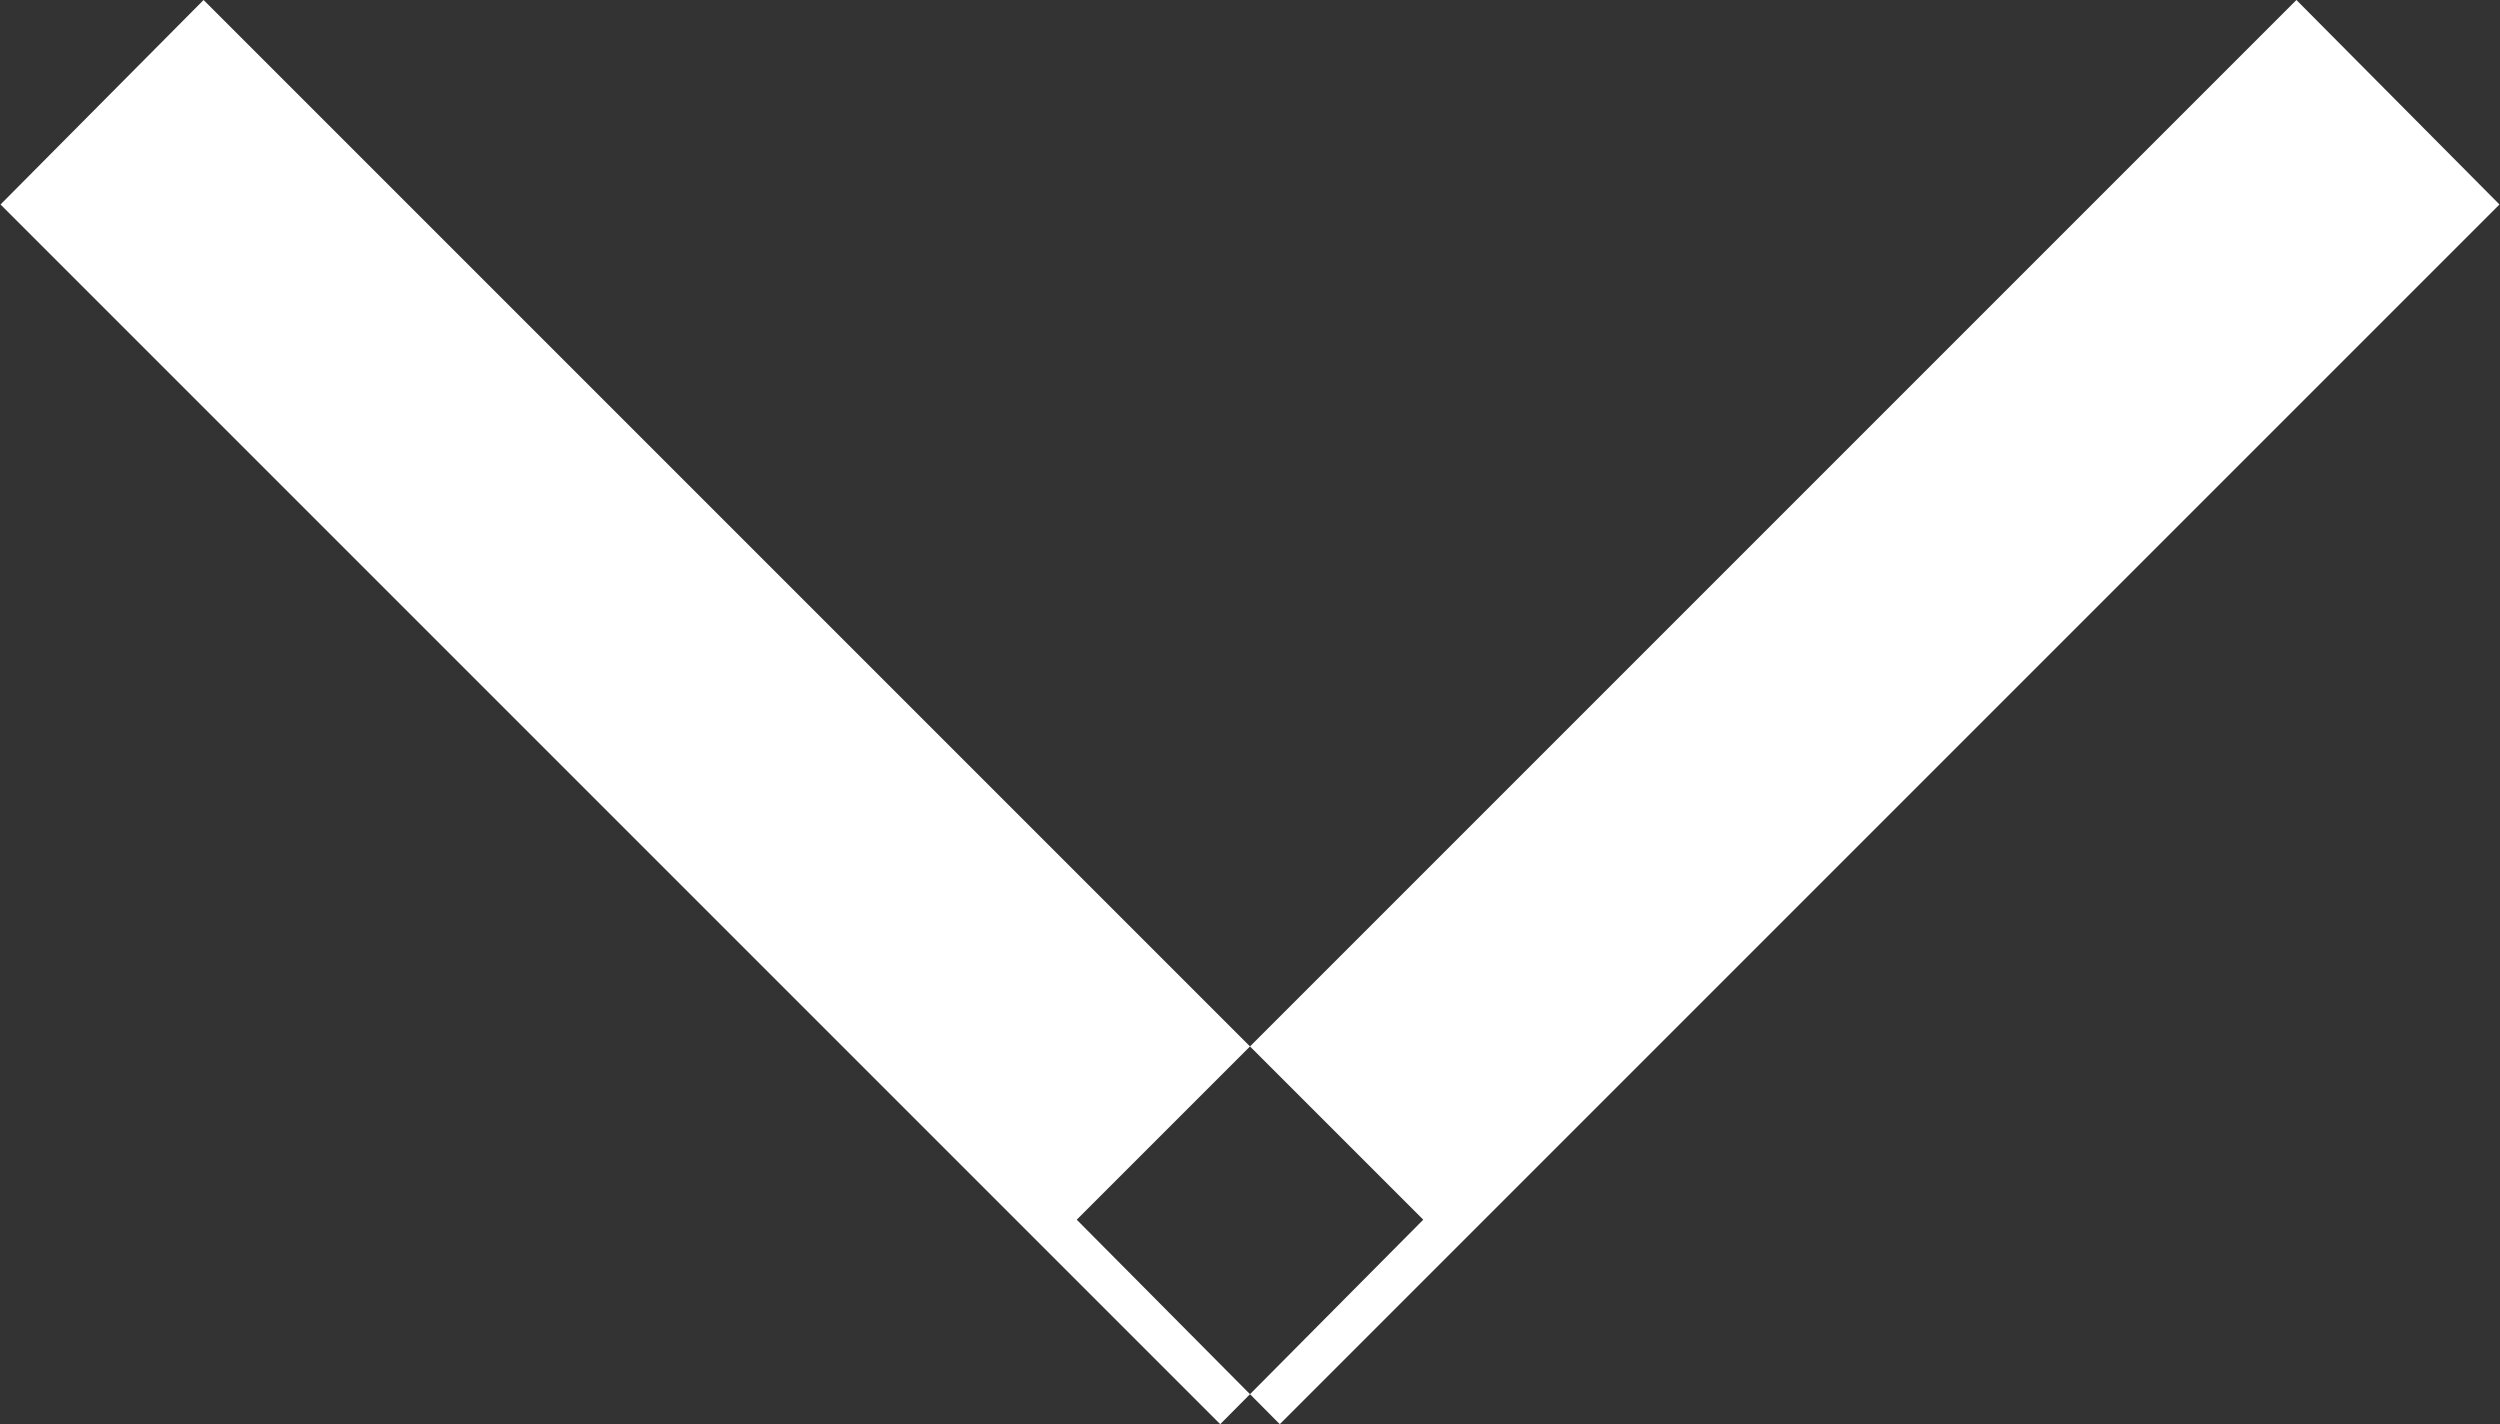 <svg xmlns="http://www.w3.org/2000/svg" width="13.938" height="7.94" viewBox="0 0 13.938 7.94">
  <rect x="0" y="0" width="13.938" height="7.94" fill="#333333" stroke="none"/>
<defs>
    <style>
      .cls-1 {
        fill: #fff;
        fill-rule: evenodd;
      }
    </style>
  </defs>
  <path id="Фігура_1_копія" data-name="Фігура 1 копія" class="cls-1" d="M195.034,4223.67l1.132-1.14,6.8,6.8-1.132,1.14Zm13.932,0-1.132-1.14-6.8,6.8,1.132,1.14Z" transform="translate(-195.031 -4222.53)"/>
</svg>
